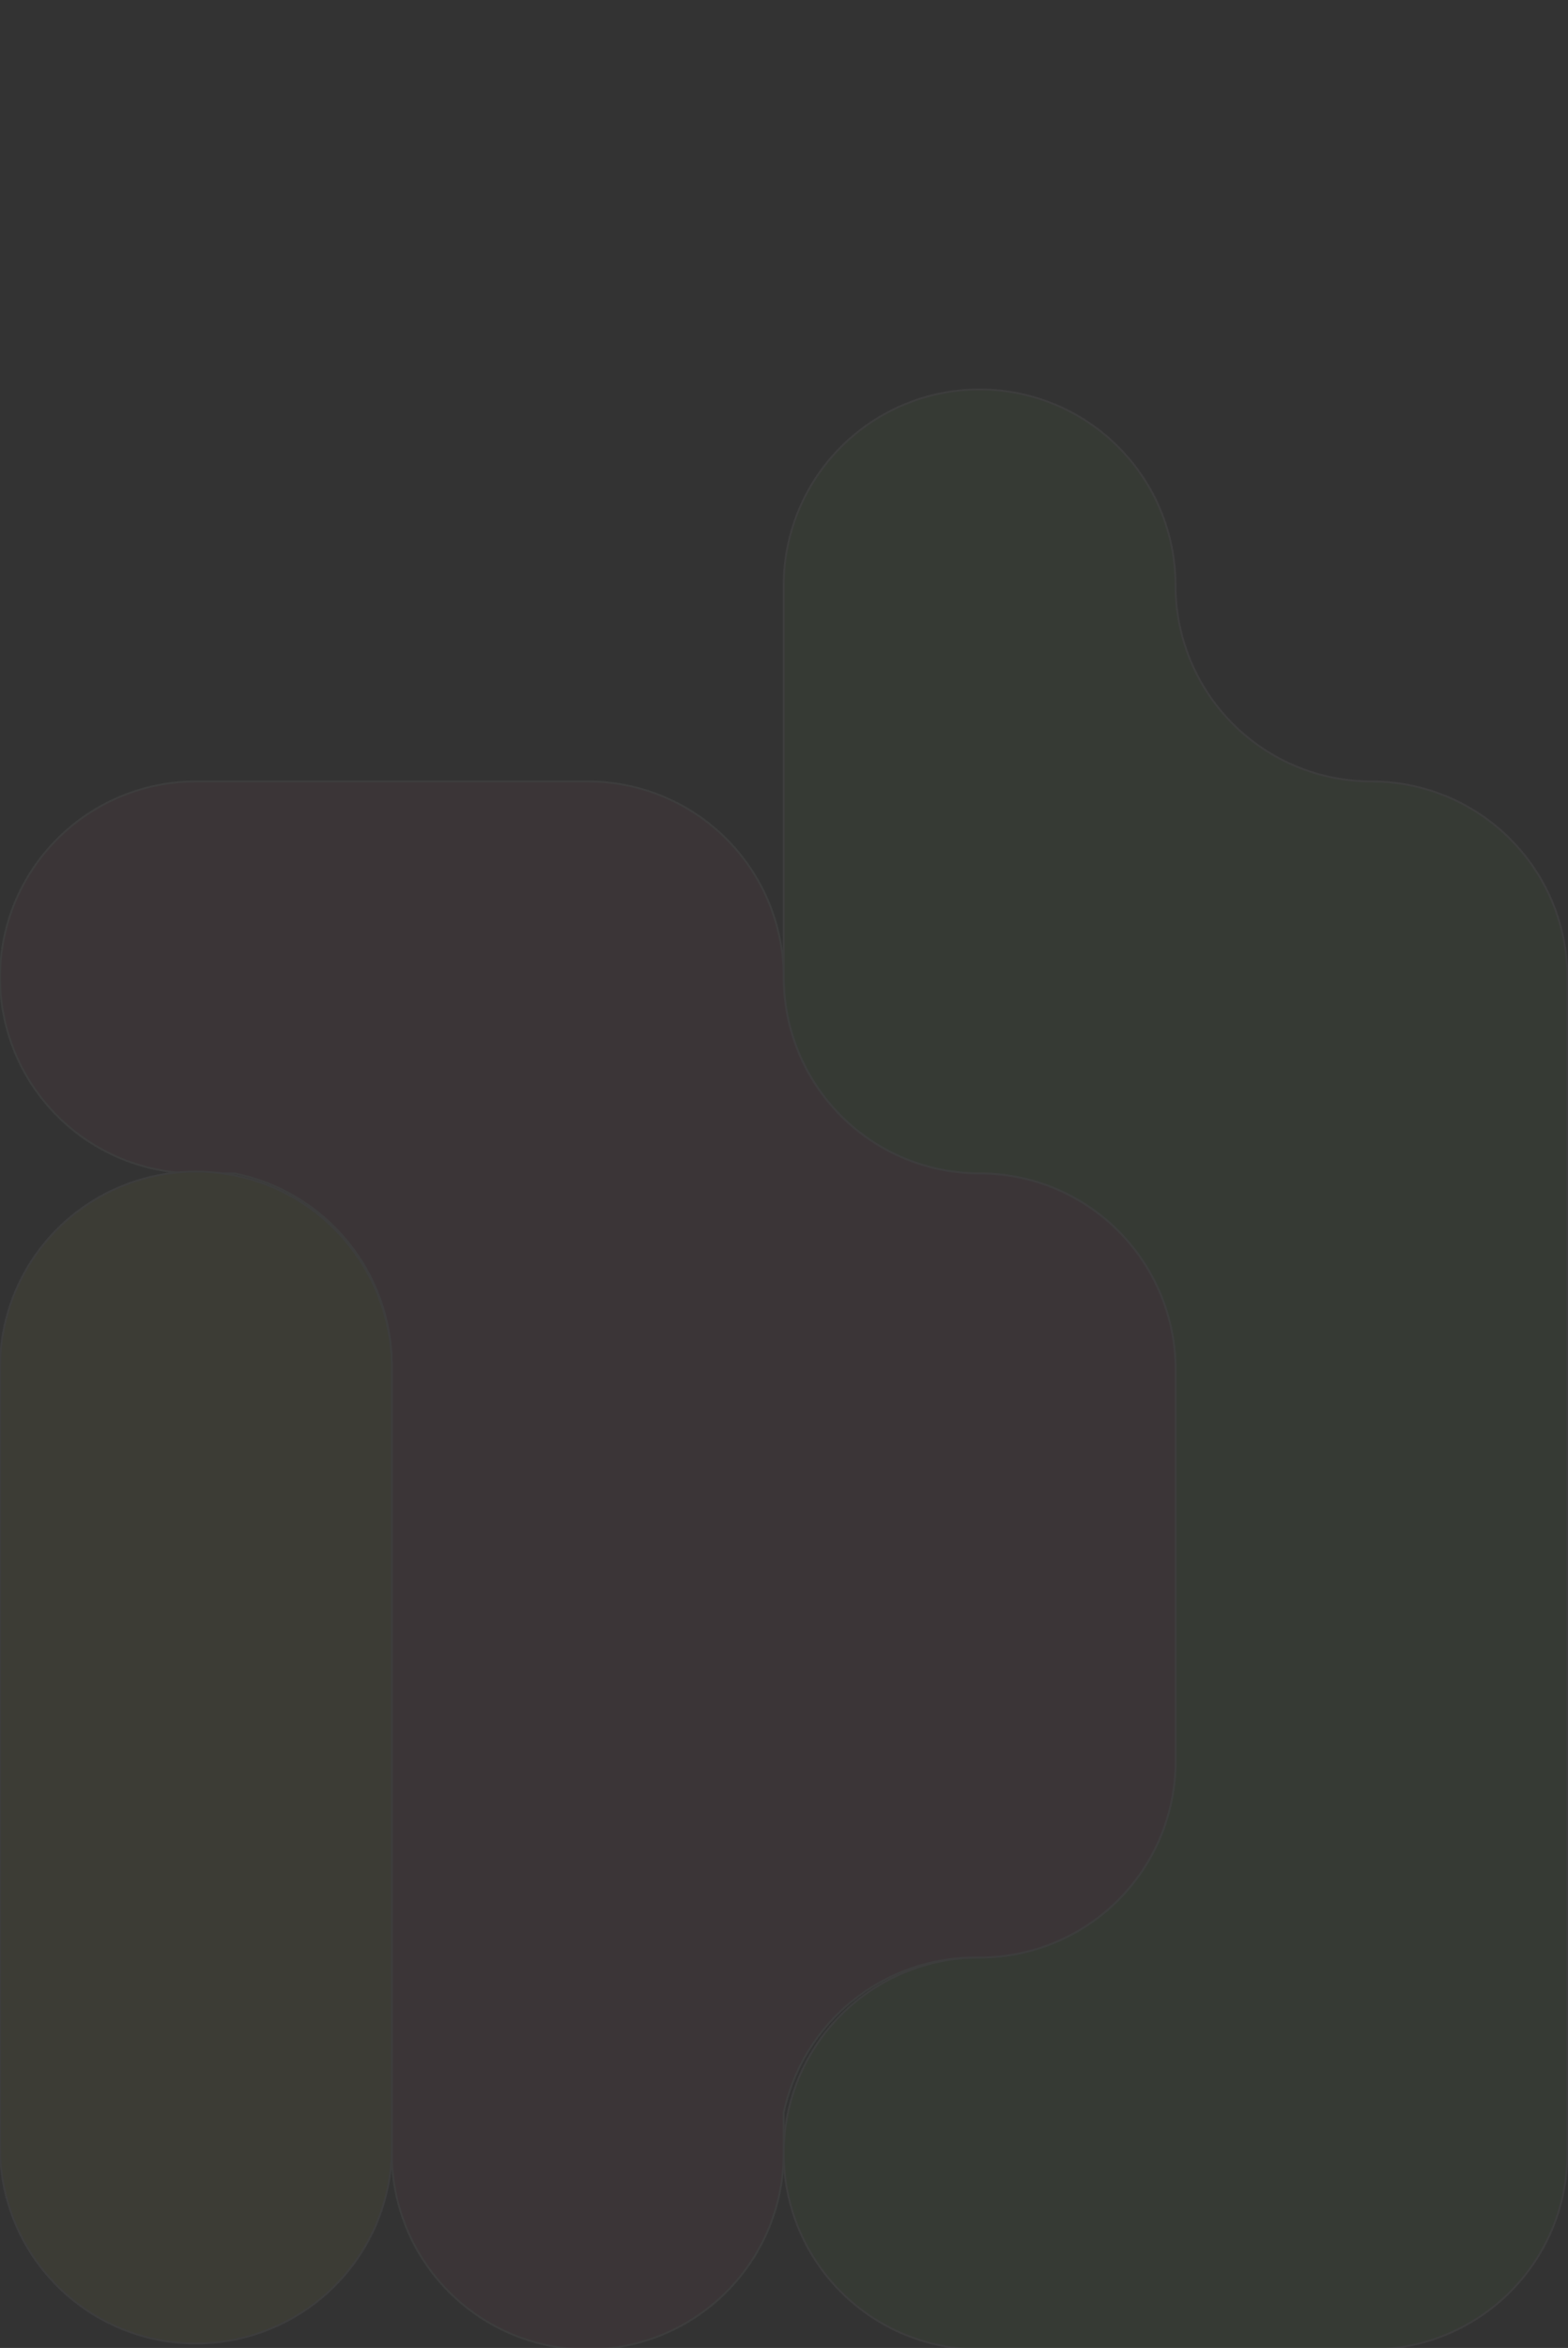 <svg width="415" height="621" viewBox="0 0 415 621" fill="none" xmlns="http://www.w3.org/2000/svg">
<rect x="0" y="0" width="415" height="621" fill="#333333" stroke="none"/>
<g clip-path="url(#clip0_581_35618)">
<g opacity="0.05">
<path d="M414.839 258.518V569.542C414.84 576.35 413.499 583.091 410.894 589.381C408.288 595.671 404.469 601.386 399.654 606.2C394.839 611.014 389.122 614.833 382.831 617.438C376.539 620.044 369.796 621.385 362.986 621.385H259.273C245.521 621.385 232.332 615.923 222.607 606.202C212.883 596.48 207.42 583.296 207.42 569.547C207.42 555.799 212.883 542.614 222.607 532.893C232.332 523.171 245.521 517.71 259.273 517.71H260.742C274.23 517.326 287.037 511.703 296.445 502.032C305.852 492.362 311.119 479.407 311.127 465.918V362.204C311.127 348.455 305.664 335.269 295.94 325.547C286.215 315.825 273.026 310.362 259.273 310.361C252.464 310.361 245.721 309.021 239.43 306.417C233.139 303.812 227.423 299.995 222.608 295.182C217.793 290.368 213.973 284.654 211.367 278.365C208.761 272.077 207.42 265.336 207.42 258.529V154.837C207.42 141.089 212.883 127.904 222.607 118.183C232.332 108.461 245.521 103 259.273 103C273.026 103 286.215 108.461 295.939 118.183C305.664 127.904 311.127 141.089 311.127 154.837C311.127 161.645 312.468 168.386 315.074 174.676C317.681 180.966 321.501 186.68 326.316 191.494C331.132 196.307 336.849 200.126 343.141 202.73C349.433 205.335 356.176 206.675 362.986 206.675C376.739 206.676 389.928 212.139 399.652 221.861C409.376 231.583 414.839 244.769 414.839 258.518Z" fill="#65B84A" stroke="white" stroke-width="0.5" stroke-miterlimit="10"/>
<path d="M311.126 362.205V465.88C311.126 479.628 305.663 492.814 295.939 502.536C286.215 512.258 273.026 517.721 259.273 517.723H258.134C246.254 517.724 234.733 521.802 225.499 529.275C216.265 536.749 209.877 547.164 207.402 558.78V569.554C207.402 583.302 201.939 596.487 192.215 606.209C182.49 615.93 169.301 621.392 155.549 621.392C141.797 621.392 128.607 615.93 118.883 606.209C109.159 596.487 103.696 583.302 103.696 569.554V361.163C103.693 349.201 99.554 337.608 91.98 328.348C84.406 319.087 73.862 312.729 62.135 310.35H51.853C38.101 310.35 24.912 304.889 15.188 295.168C5.463 285.446 0 272.261 0 258.513C0 244.765 5.463 231.58 15.188 221.859C24.912 212.137 38.101 206.676 51.853 206.676H155.566C169.319 206.677 182.508 212.14 192.232 221.862C201.957 231.585 207.419 244.77 207.419 258.519C207.419 265.326 208.761 272.066 211.367 278.355C213.973 284.644 217.792 290.358 222.607 295.171C227.422 299.984 233.139 303.802 239.43 306.407C245.721 309.011 252.464 310.351 259.273 310.35C266.084 310.351 272.828 311.693 279.119 314.3C285.411 316.906 291.128 320.726 295.943 325.541C300.758 330.356 304.578 336.072 307.183 342.363C309.788 348.654 311.128 355.396 311.126 362.205Z" fill="#D94F7A" stroke="white" stroke-width="0.5" stroke-miterlimit="10"/>
<path d="M103.713 361.163V568.518C103.569 582.173 98.043 595.22 88.334 604.825C78.624 614.43 65.516 619.818 51.856 619.818C38.197 619.818 25.088 614.43 15.379 604.825C5.67 595.22 0.143 582.173 0 568.518V361.163C0.143 347.508 5.67 334.461 15.379 324.856C25.088 315.251 38.197 309.863 51.856 309.863C65.516 309.863 78.624 315.251 88.334 324.856C98.043 334.461 103.569 347.508 103.713 361.163Z" fill="#E4E756" stroke="white" stroke-width="0.5" stroke-miterlimit="10"/>
</g>
</g>
<defs>
<clipPath id="clip0_581_35618">
<rect width="415" height="621" fill="white"/>
</clipPath>
</defs>
</svg>
